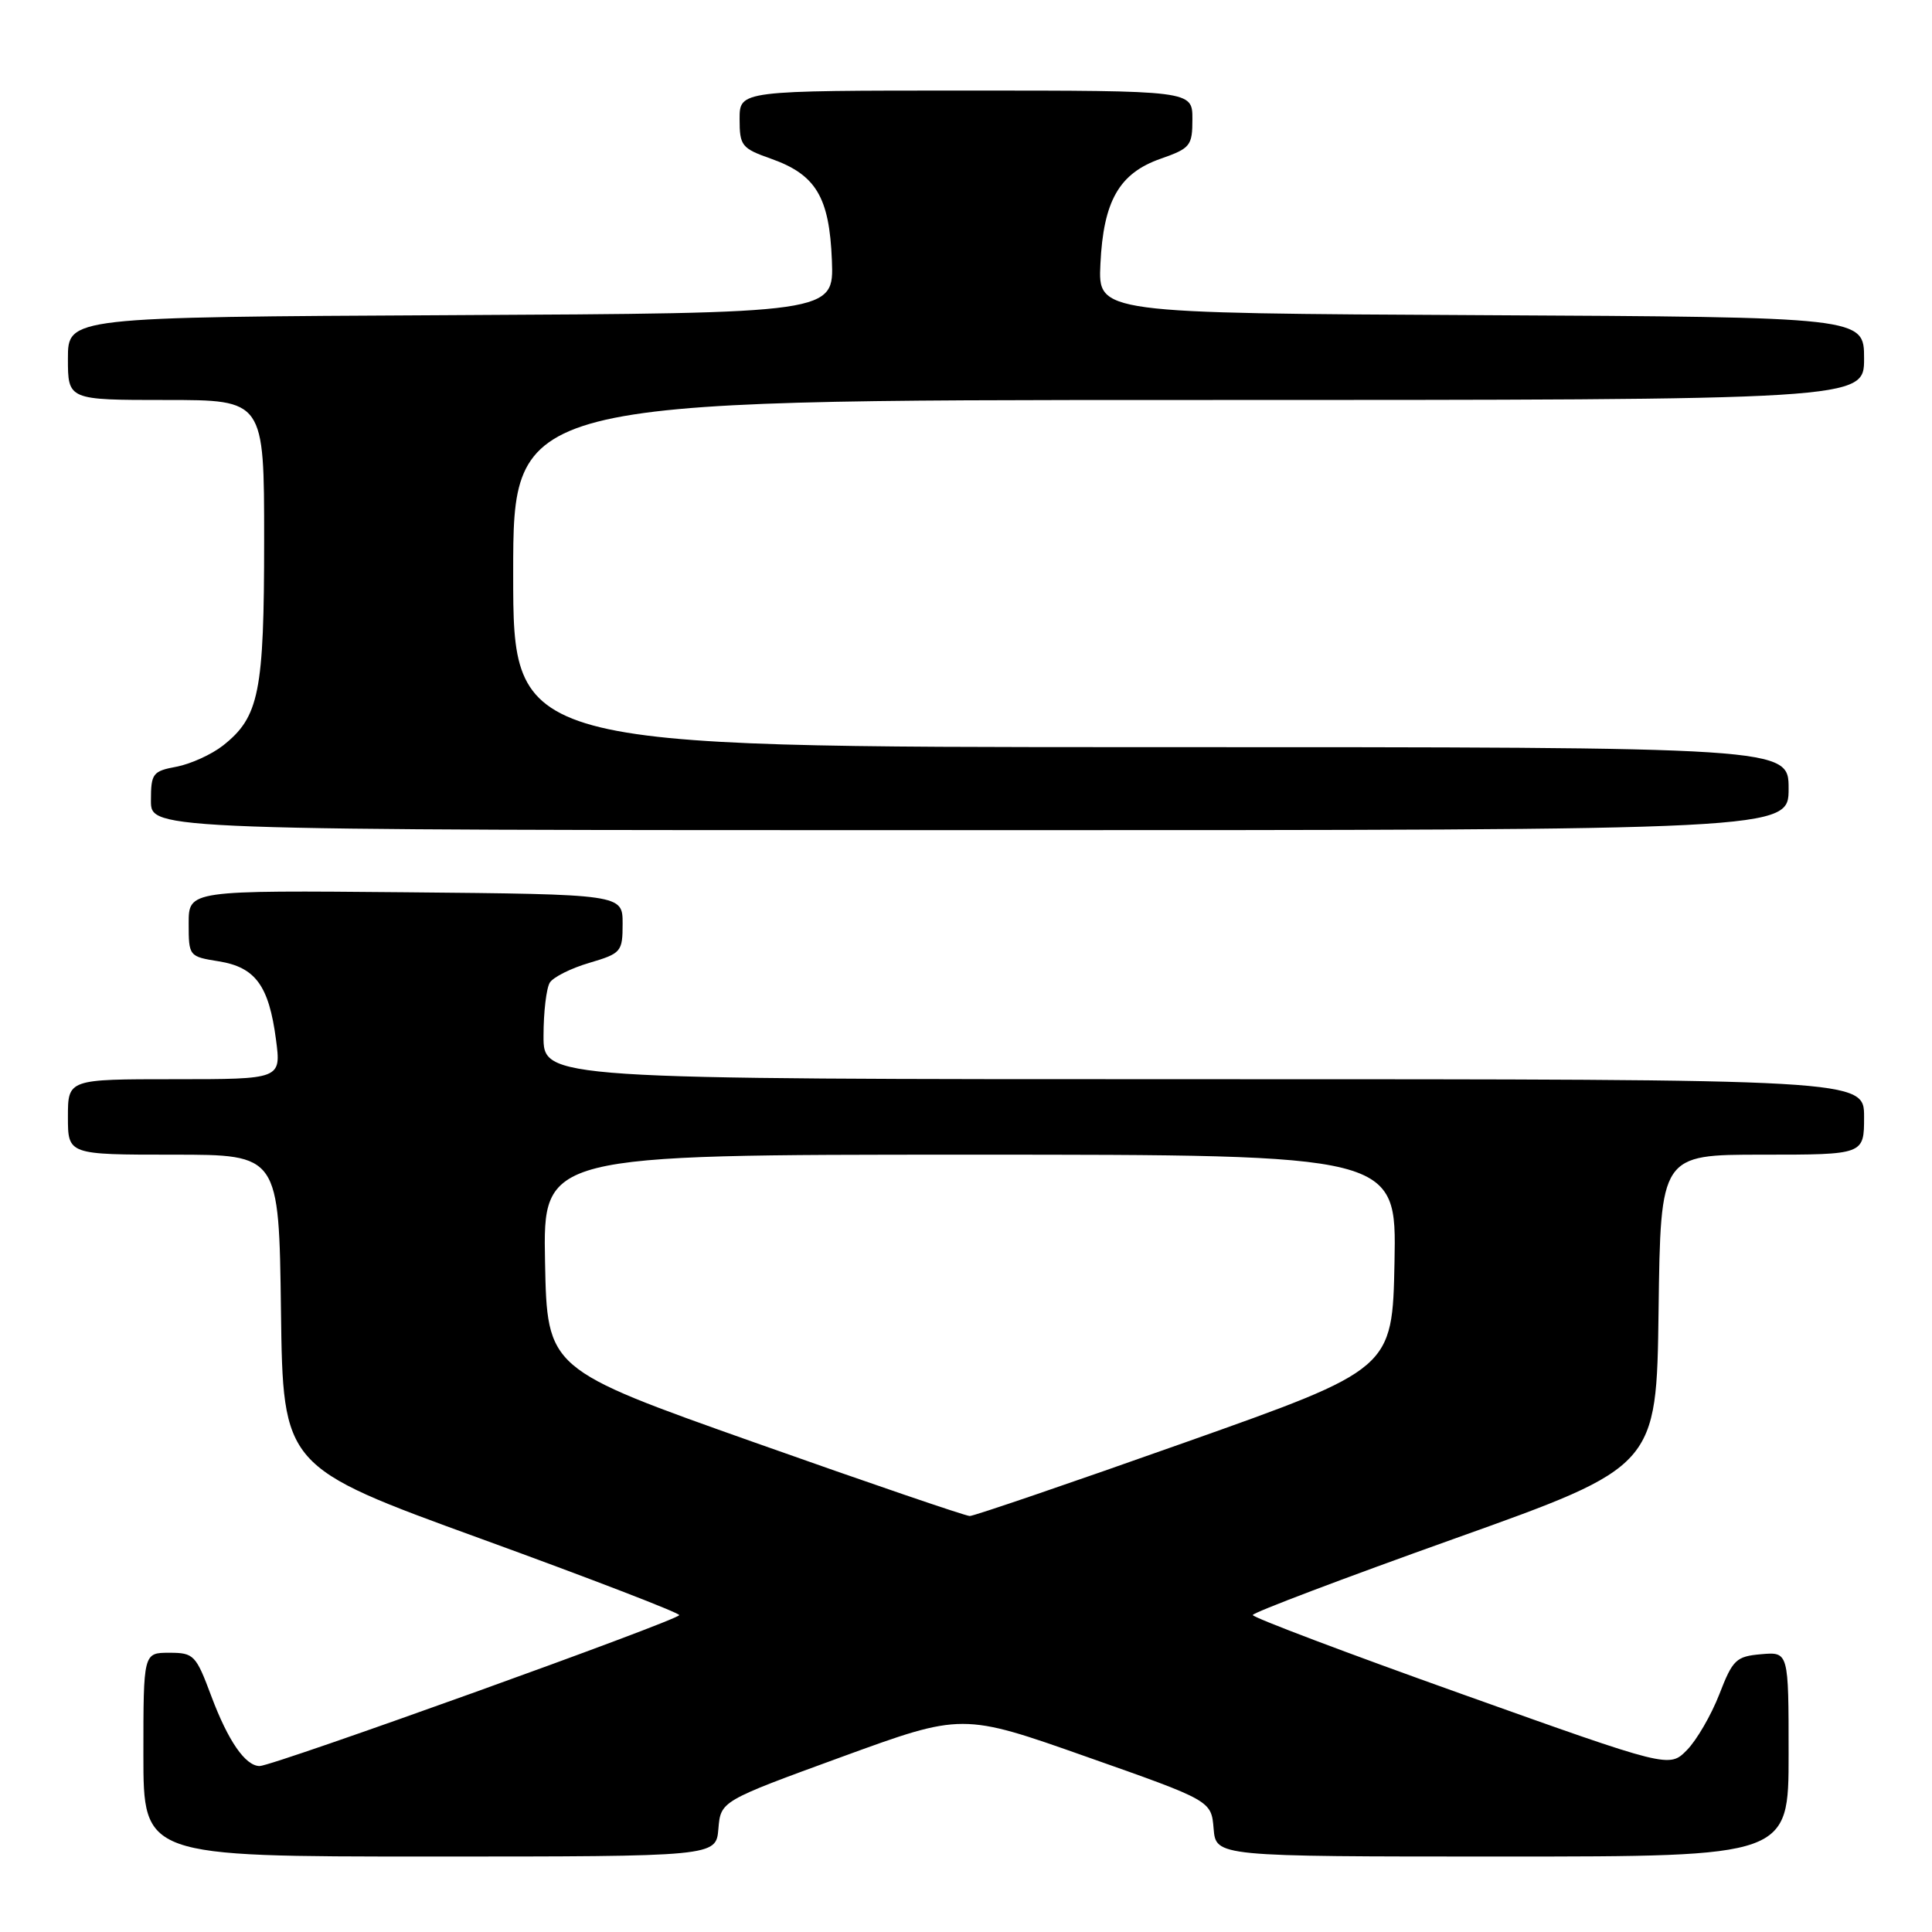 <?xml version="1.0" encoding="UTF-8" standalone="no"?>
<!DOCTYPE svg PUBLIC "-//W3C//DTD SVG 1.1//EN" "http://www.w3.org/Graphics/SVG/1.1/DTD/svg11.dtd" >
<svg xmlns="http://www.w3.org/2000/svg" xmlns:xlink="http://www.w3.org/1999/xlink" version="1.1" viewBox="0 0 256 256">
 <g >
 <path fill="currentColor"
d=" M 95.19 242.33 C 95.50 238.65 95.50 238.65 111.50 232.81 C 127.51 226.97 127.51 226.97 144.00 232.79 C 160.50 238.60 160.50 238.60 160.81 242.30 C 161.12 246.00 161.12 246.00 199.06 246.00 C 237.00 246.00 237.00 246.00 237.00 232.44 C 237.00 218.88 237.00 218.88 233.38 219.19 C 230.04 219.48 229.60 219.90 227.82 224.50 C 226.75 227.25 224.82 230.58 223.53 231.89 C 221.18 234.28 221.18 234.28 193.59 224.43 C 178.41 219.02 166.00 214.32 166.00 214.00 C 166.00 213.68 178.04 209.12 192.75 203.87 C 219.50 194.32 219.50 194.32 219.77 173.66 C 220.04 153.00 220.04 153.00 233.52 153.00 C 247.00 153.00 247.00 153.00 247.00 148.00 C 247.00 143.00 247.00 143.00 159.50 143.00 C 72.00 143.00 72.00 143.00 72.02 137.25 C 72.02 134.09 72.40 130.91 72.86 130.19 C 73.32 129.47 75.67 128.29 78.10 127.58 C 82.32 126.33 82.50 126.12 82.50 122.39 C 82.50 118.50 82.50 118.50 53.75 118.23 C 25.00 117.97 25.00 117.97 25.00 122.36 C 25.00 126.70 25.04 126.75 28.98 127.38 C 33.85 128.16 35.63 130.60 36.57 137.75 C 37.26 143.00 37.26 143.00 23.13 143.00 C 9.00 143.00 9.00 143.00 9.00 148.00 C 9.00 153.00 9.00 153.00 22.98 153.00 C 36.96 153.00 36.96 153.00 37.23 173.68 C 37.50 194.36 37.50 194.36 63.75 203.90 C 78.19 209.15 90.00 213.70 90.00 214.01 C 90.00 214.65 36.14 234.02 34.40 234.01 C 32.51 233.99 30.23 230.70 28.00 224.75 C 25.96 219.29 25.69 219.00 22.43 219.00 C 19.00 219.00 19.00 219.00 19.00 232.50 C 19.00 246.00 19.00 246.00 56.94 246.00 C 94.88 246.00 94.88 246.00 95.19 242.33 Z  M 237.00 104.50 C 237.00 99.00 237.00 99.00 152.50 99.00 C 68.00 99.00 68.00 99.00 68.00 76.00 C 68.00 53.00 68.00 53.00 157.50 53.00 C 247.00 53.00 247.00 53.00 247.00 47.51 C 247.00 42.02 247.00 42.02 196.25 41.76 C 145.50 41.50 145.50 41.50 145.81 35.00 C 146.20 26.62 148.30 22.95 153.80 21.03 C 157.73 19.65 158.00 19.32 158.00 15.78 C 158.00 12.00 158.00 12.00 128.00 12.00 C 98.00 12.00 98.00 12.00 98.00 15.78 C 98.00 19.31 98.27 19.66 102.16 21.03 C 108.12 23.14 109.90 26.11 110.23 34.50 C 110.50 41.50 110.50 41.50 59.75 41.76 C 9.00 42.02 9.00 42.02 9.00 47.51 C 9.00 53.00 9.00 53.00 22.00 53.00 C 35.00 53.00 35.00 53.00 35.00 71.53 C 35.00 91.76 34.35 95.01 29.52 98.81 C 28.02 99.98 25.27 101.23 23.40 101.59 C 20.23 102.18 20.00 102.48 20.00 106.11 C 20.00 110.00 20.00 110.00 128.50 110.00 C 237.00 110.00 237.00 110.00 237.00 104.50 Z  M 100.00 191.14 C 72.50 181.40 72.50 181.40 72.22 167.20 C 71.95 153.00 71.95 153.00 128.50 153.00 C 185.05 153.00 185.05 153.00 184.78 167.20 C 184.50 181.40 184.50 181.40 157.00 191.14 C 141.88 196.50 129.05 200.88 128.50 200.88 C 127.95 200.88 115.12 196.50 100.00 191.14 Z "/>
</g>
</svg>